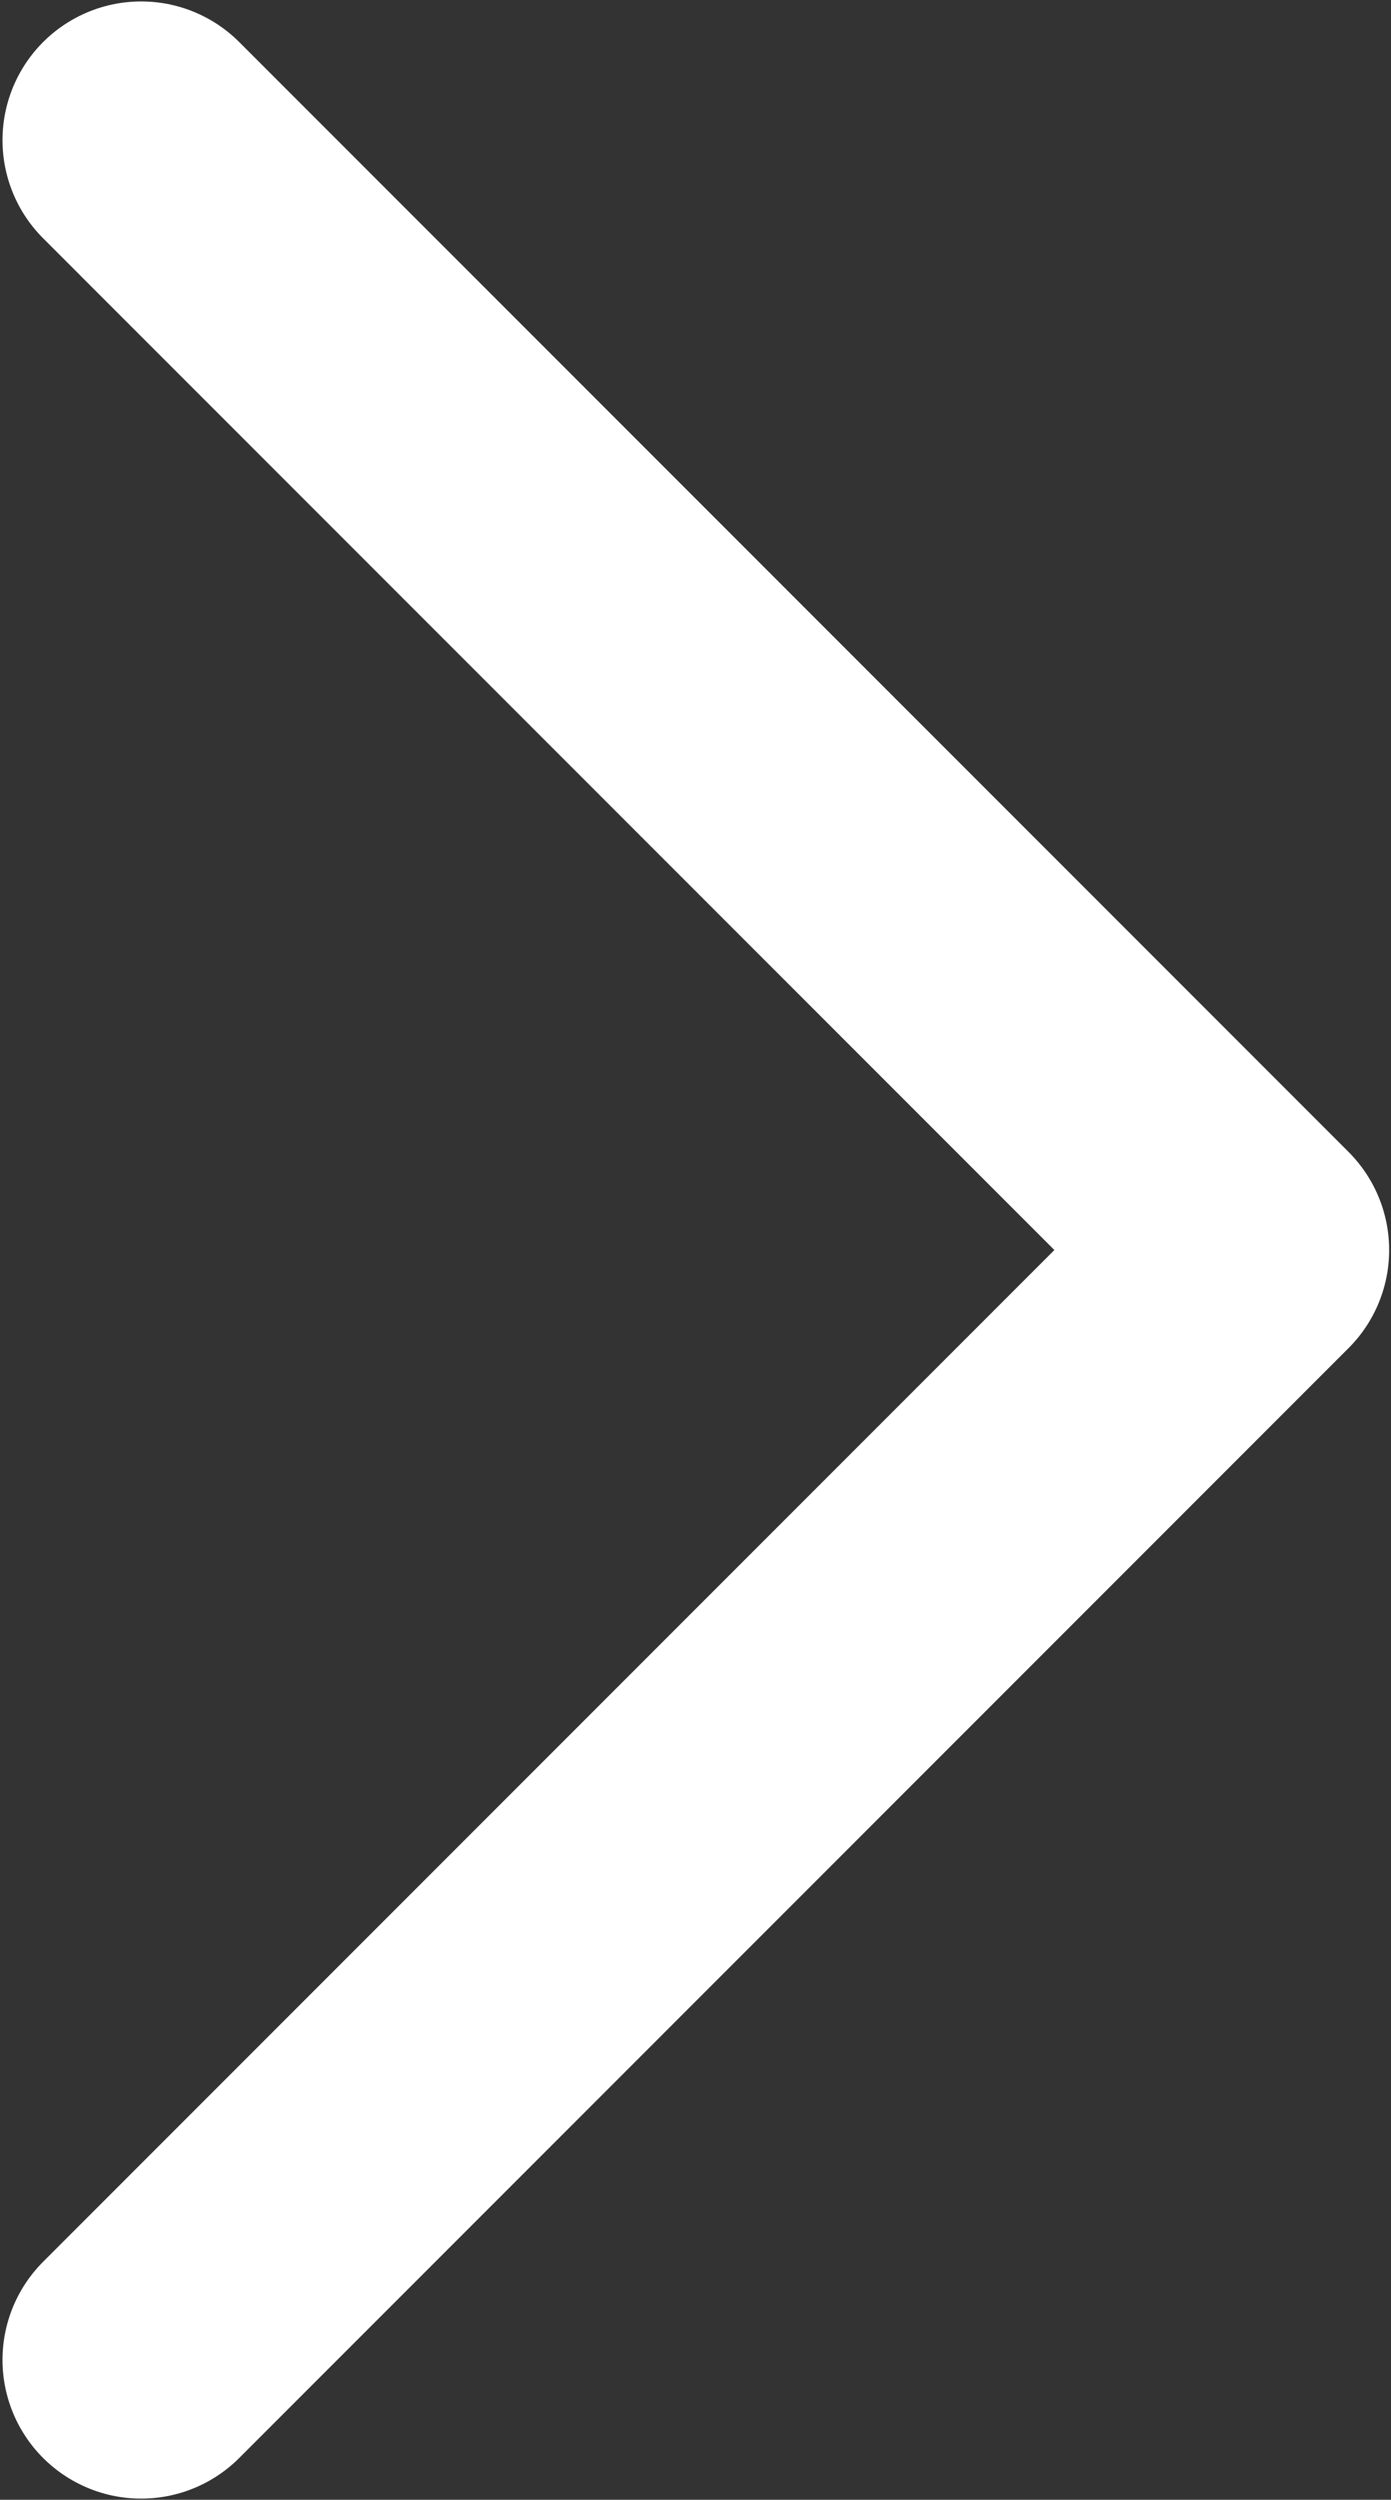 <svg width="373" height="670" viewBox="0 0 373 670" fill="none" xmlns="http://www.w3.org/2000/svg">
<rect x="0" y="0" width="373" height="670" fill="#333333" stroke="none"/>
<path d="M37.855 37.569L335.321 335.036L37.855 632.502" stroke="white" stroke-width="74.367" stroke-linecap="round" stroke-linejoin="round"/>
</svg>
